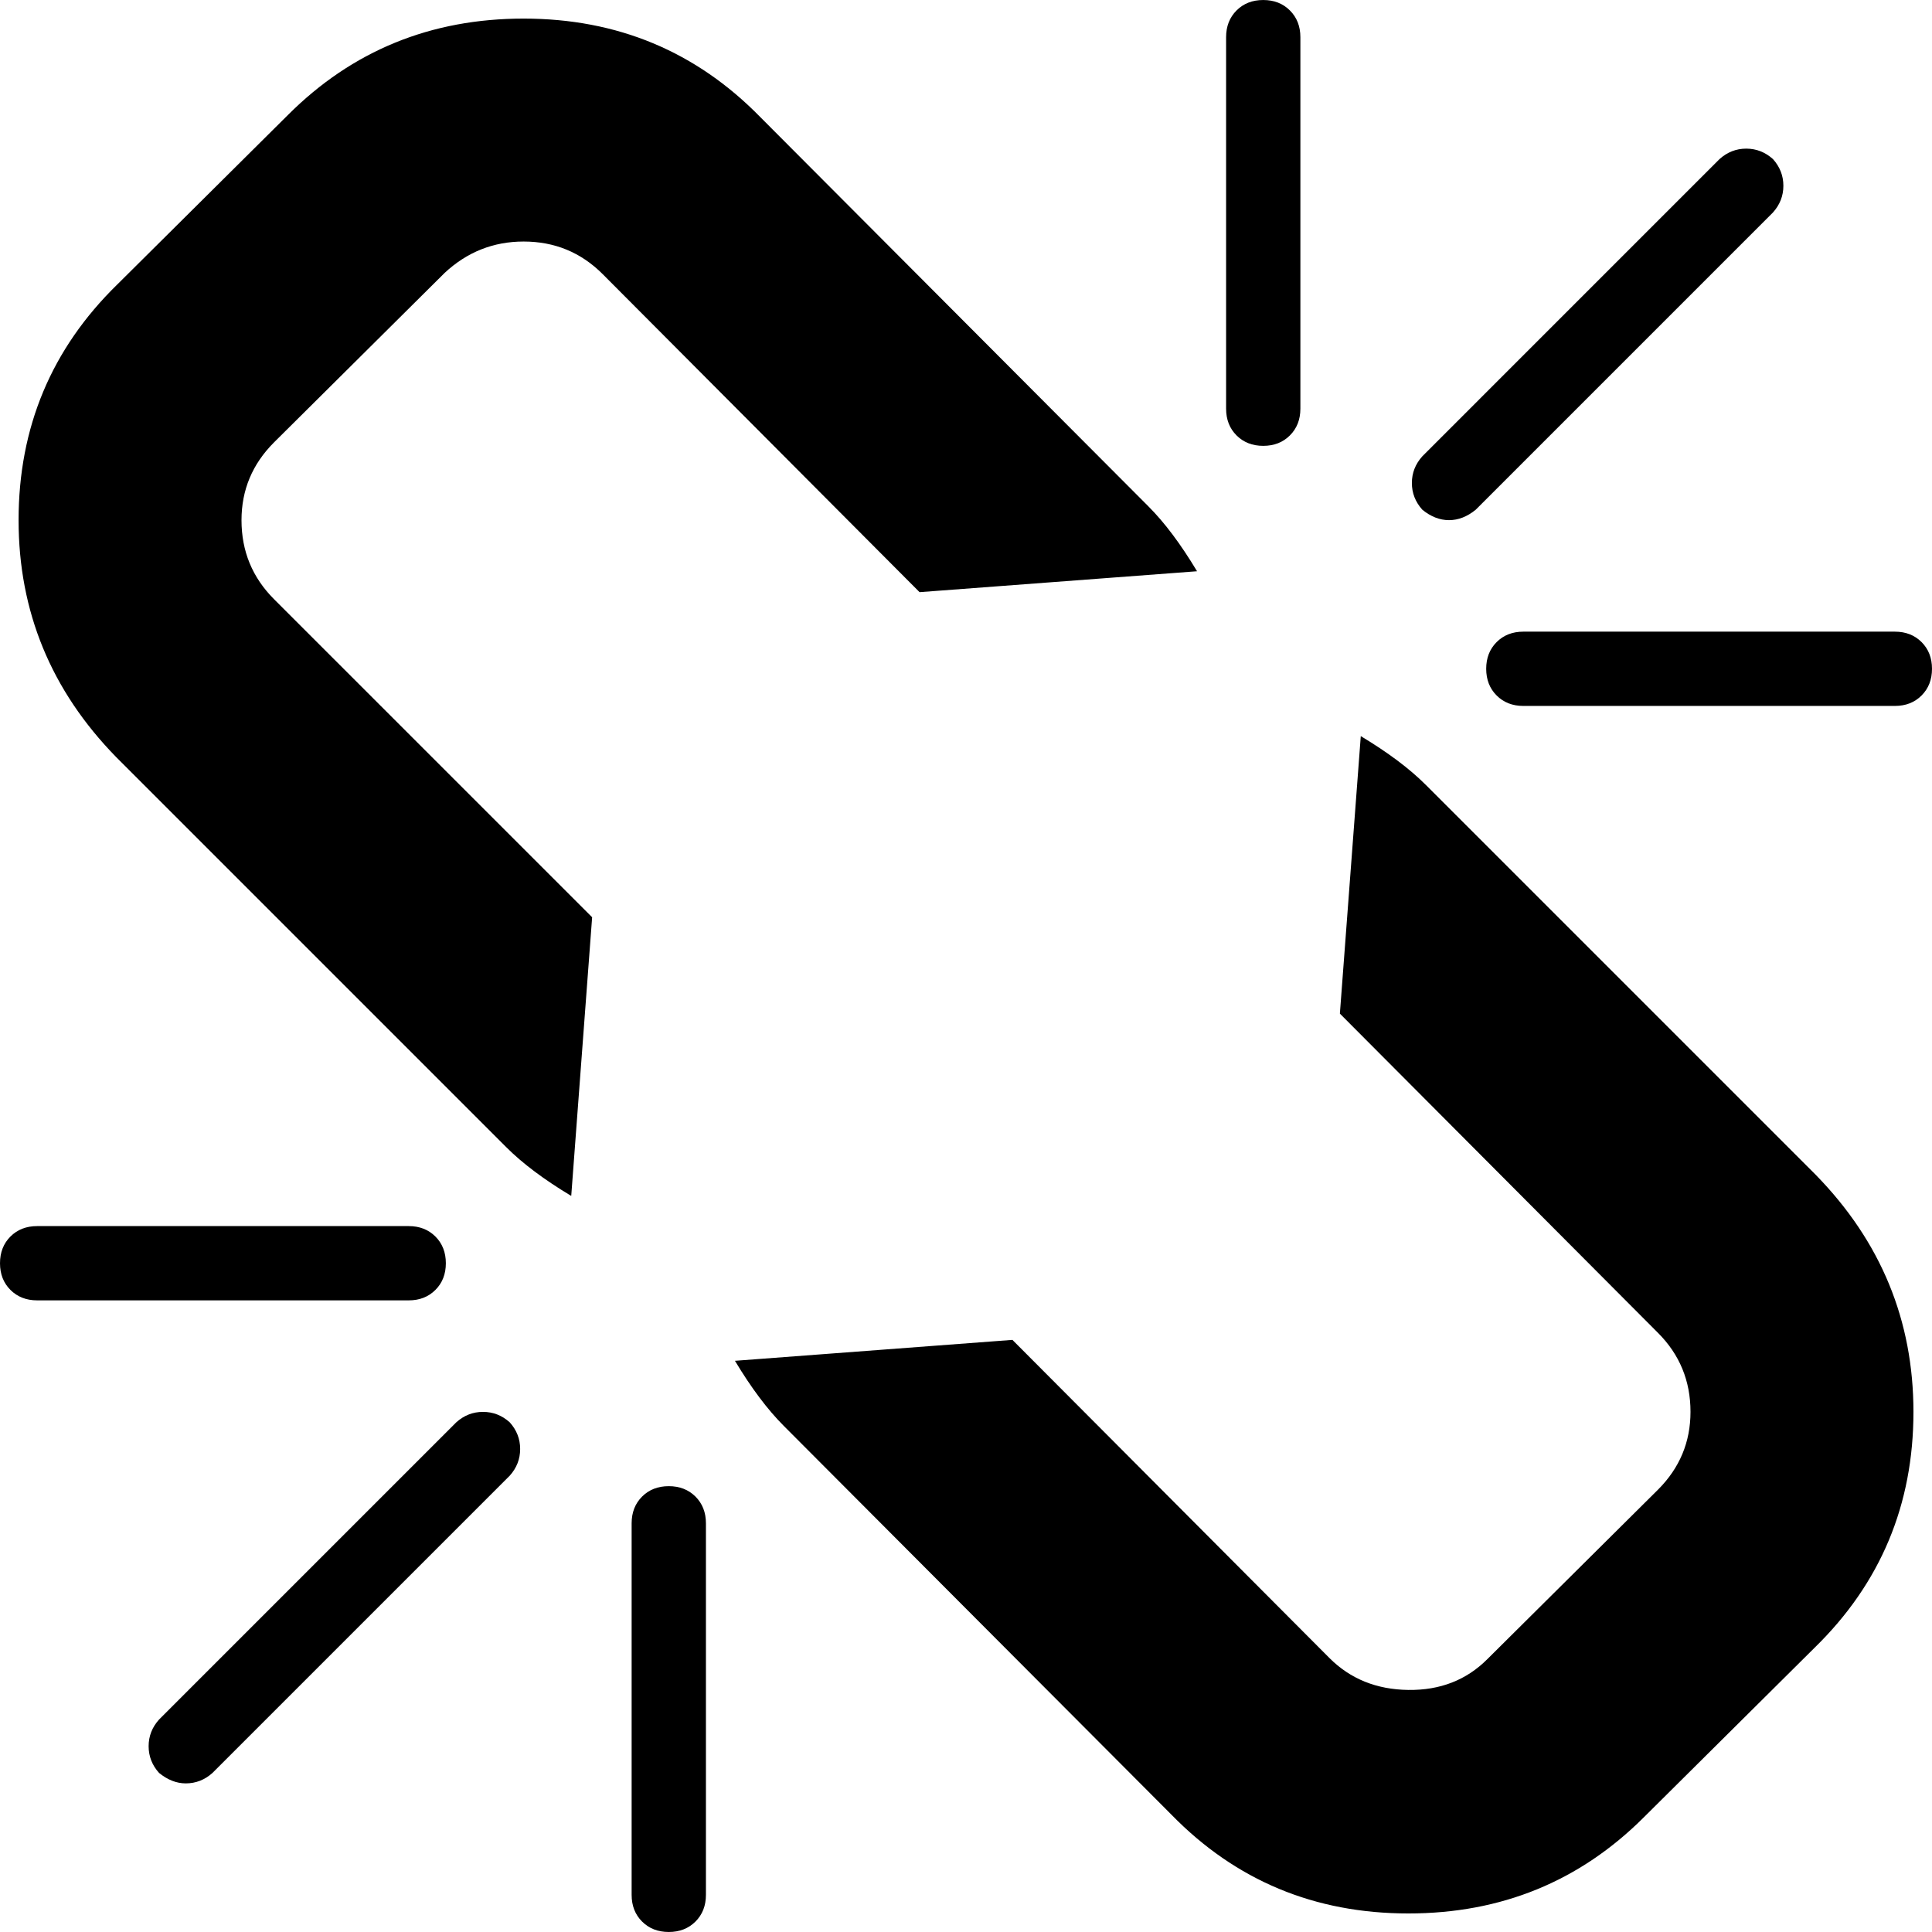 <svg xmlns="http://www.w3.org/2000/svg" viewBox="0 0 475.082 475.082">
  <path d="M107.067 317.195c1.713-1.708 2.568-3.898 2.568-6.563 0-2.663-.855-4.853-2.568-6.571-1.714-1.707-3.905-2.562-6.567-2.562H9.135c-2.666 0-4.853.855-6.567 2.562C.859 305.772 0 307.962 0 310.632c0 2.665.855 4.855 2.568 6.563 1.714 1.711 3.905 2.566 6.567 2.566H100.5c2.666.005 4.853-.851 6.567-2.566zM310.629 109.634c2.669 0 4.859-.855 6.563-2.568 1.718-1.711 2.574-3.901 2.574-6.567V9.138c0-2.659-.856-4.85-2.574-6.565-1.704-1.711-3.895-2.57-6.563-2.57-2.662 0-4.853.859-6.563 2.57-1.711 1.713-2.566 3.903-2.566 6.565v91.361c0 2.666.855 4.856 2.566 6.567 1.718 1.713 3.908 2.568 6.563 2.568zM118.771 347.184c-2.478 0-4.664.855-6.567 2.563l-73.089 73.087c-1.713 1.902-2.568 4.093-2.568 6.567s.855 4.664 2.568 6.566c2.096 1.708 4.283 2.57 6.567 2.57 2.475 0 4.665-.862 6.567-2.57l73.089-73.087c1.714-1.902 2.568-4.093 2.568-6.57 0-2.471-.854-4.661-2.568-6.563-1.902-1.708-4.093-2.563-6.567-2.563zM356.315 127.905c2.283 0 4.473-.855 6.571-2.565l73.087-73.089c1.707-1.903 2.562-4.093 2.562-6.567 0-2.475-.855-4.665-2.562-6.567-1.91-1.709-4.093-2.568-6.571-2.568-2.471 0-4.66.859-6.563 2.568l-73.087 73.089c-1.708 1.903-2.57 4.093-2.57 6.567s.862 4.661 2.57 6.567c2.094 1.71 4.285 2.565 6.563 2.565zM350.607 193.005c-4-3.999-9.328-7.994-15.988-11.991l-5.14 68.238 78.23 78.508c5.328 5.328 7.987 11.807 7.987 19.417 0 7.423-2.662 13.802-7.987 19.13l-41.977 41.686c-5.146 5.146-11.608 7.666-19.417 7.566-7.81-.1-14.271-2.707-19.411-7.854l-77.946-78.225-68.234 5.144c3.999 6.656 7.993 11.988 11.991 15.985l95.362 95.643c15.803 16.18 35.207 24.27 58.238 24.27 22.846 0 42.154-7.898 57.957-23.695l41.977-41.685c16.173-15.8 24.27-35.115 24.27-57.958 0-22.46-7.994-41.877-23.982-58.248l-95.93-95.931zM472.518 157.889c-1.711-1.709-3.901-2.565-6.563-2.565H374.59c-2.662 0-4.853.855-6.563 2.565-1.715 1.713-2.57 3.903-2.57 6.567 0 2.666.855 4.856 2.57 6.567 1.711 1.712 3.901 2.568 6.563 2.568h91.365c2.662 0 4.853-.856 6.563-2.568 1.708-1.711 2.563-3.901 2.563-6.567.001-2.664-.855-4.854-2.563-6.567zM109.348 67.099c5.523-5.14 11.991-7.705 19.417-7.705 7.611 0 14.084 2.663 19.414 7.993l77.943 78.227 68.234-5.142c-4-6.661-7.99-11.991-11.991-15.987l-95.358-95.643c-15.798-16.178-35.212-24.27-58.242-24.27-22.841 0-42.16 7.902-57.958 23.7l-41.97 41.683C12.659 85.756 4.57 105.073 4.57 127.912c0 22.463 7.996 41.877 23.982 58.245l95.93 95.93c3.995 4.001 9.325 7.995 15.986 11.991l5.139-68.521-78.23-78.227c-5.327-5.33-7.992-11.801-7.992-19.417 0-7.421 2.662-13.796 7.992-19.126l41.971-41.688zM164.454 365.451c-2.667 0-4.854.855-6.567 2.563-1.711 1.711-2.568 3.901-2.568 6.57v91.358c0 2.669.854 4.853 2.568 6.57 1.713 1.707 3.9 2.566 6.567 2.566 2.666 0 4.853-.859 6.567-2.566 1.713-1.718 2.568-3.901 2.568-6.57v-91.358c0-2.662-.855-4.853-2.568-6.57-1.715-1.707-3.905-2.563-6.567-2.563z"/>
</svg>
